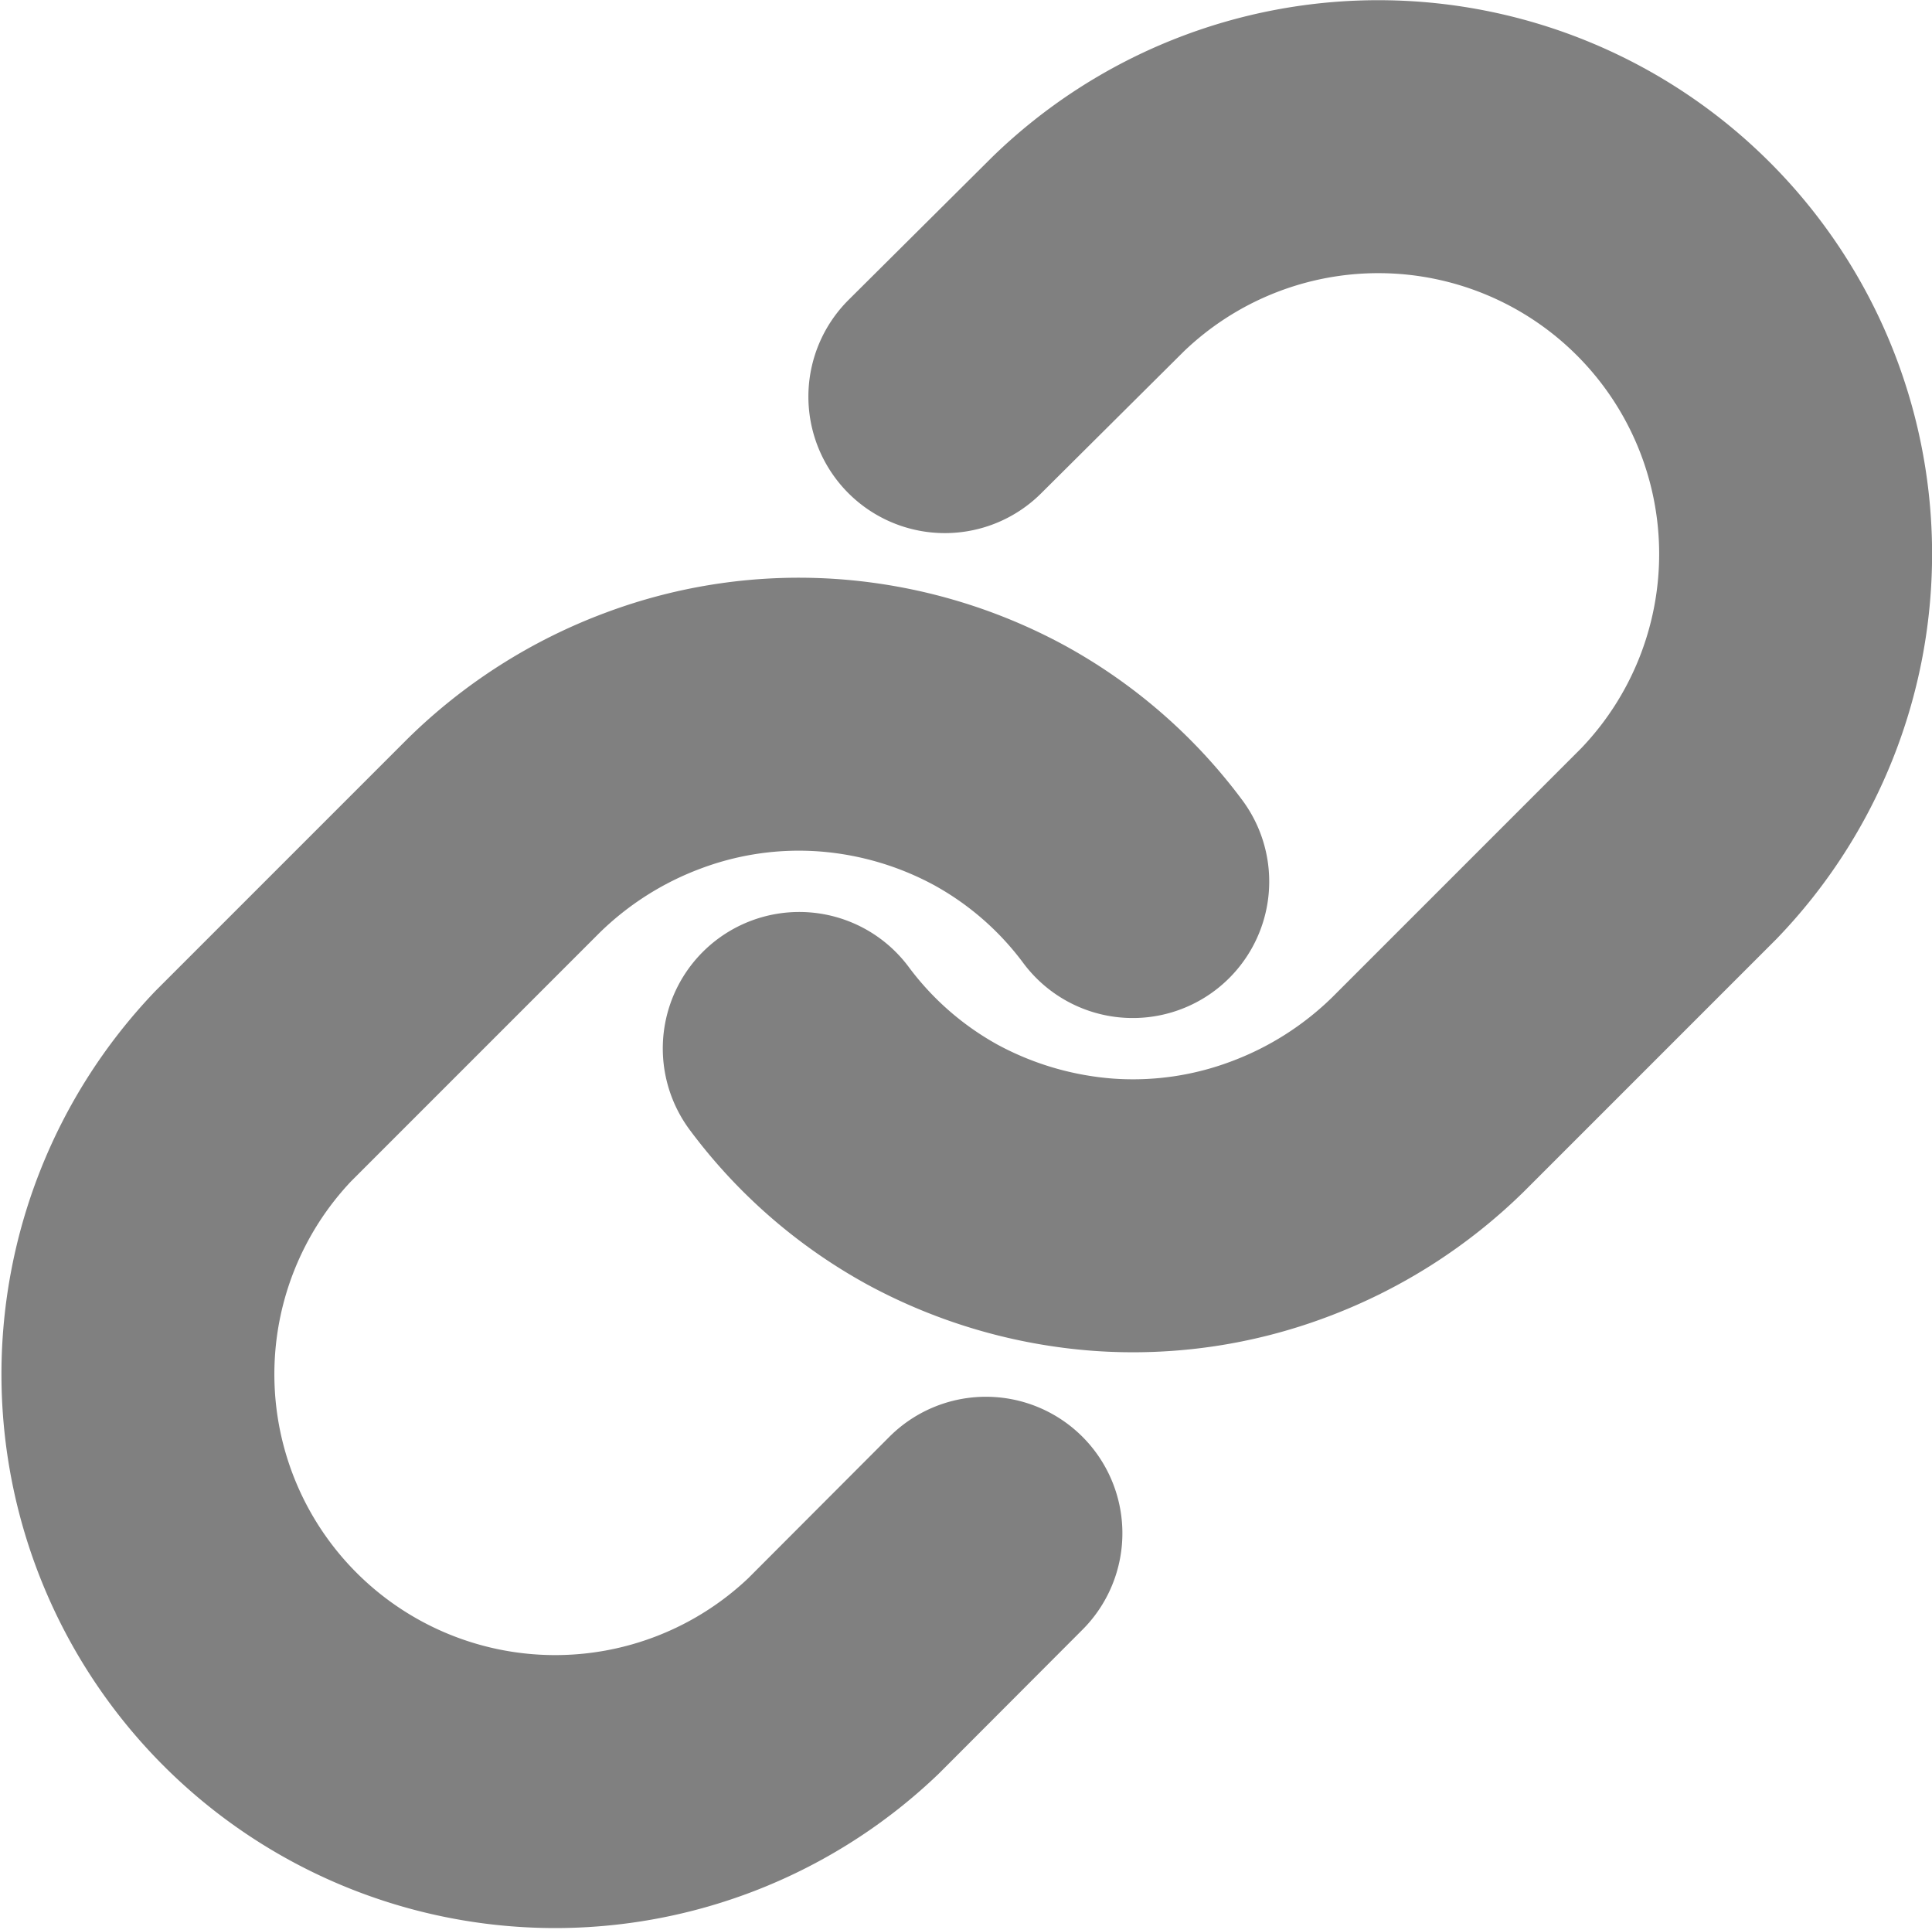 <svg xmlns="http://www.w3.org/2000/svg" width="14.158" height="14.141" viewBox="0 0 14.158 14.141">
  <g id="Component_457_1" data-name="Component 457 – 1" transform="translate(1 1)">
    <path id="Path_15214" data-name="Path 15214" d="M1162.5,301.232a3.04,3.04,0,0,0,.978.852,3.115,3.115,0,0,0,1.247.366,3.039,3.039,0,0,0,1.287-.185,3.113,3.113,0,0,0,1.1-.7l1.833-1.833a3.058,3.058,0,0,0-4.327-4.321l-1.051,1.045" transform="translate(-1157.643 -294.55)" fill="none" stroke="gray" stroke-linecap="round" stroke-linejoin="round" stroke-width="2"/>
    <path id="Path_15215" data-name="Path 15215" d="M1163.841,300.972a3.039,3.039,0,0,0-.978-.852,3.1,3.1,0,0,0-1.247-.366,3.04,3.04,0,0,0-1.288.185,3.115,3.115,0,0,0-1.1.7l-1.833,1.833a3.058,3.058,0,0,0,4.327,4.32l1.043-1.045" transform="translate(-1156.54 -295.513)" fill="none" stroke="gray" stroke-linecap="round" stroke-linejoin="round" stroke-width="2"/>
  </g>
</svg>
